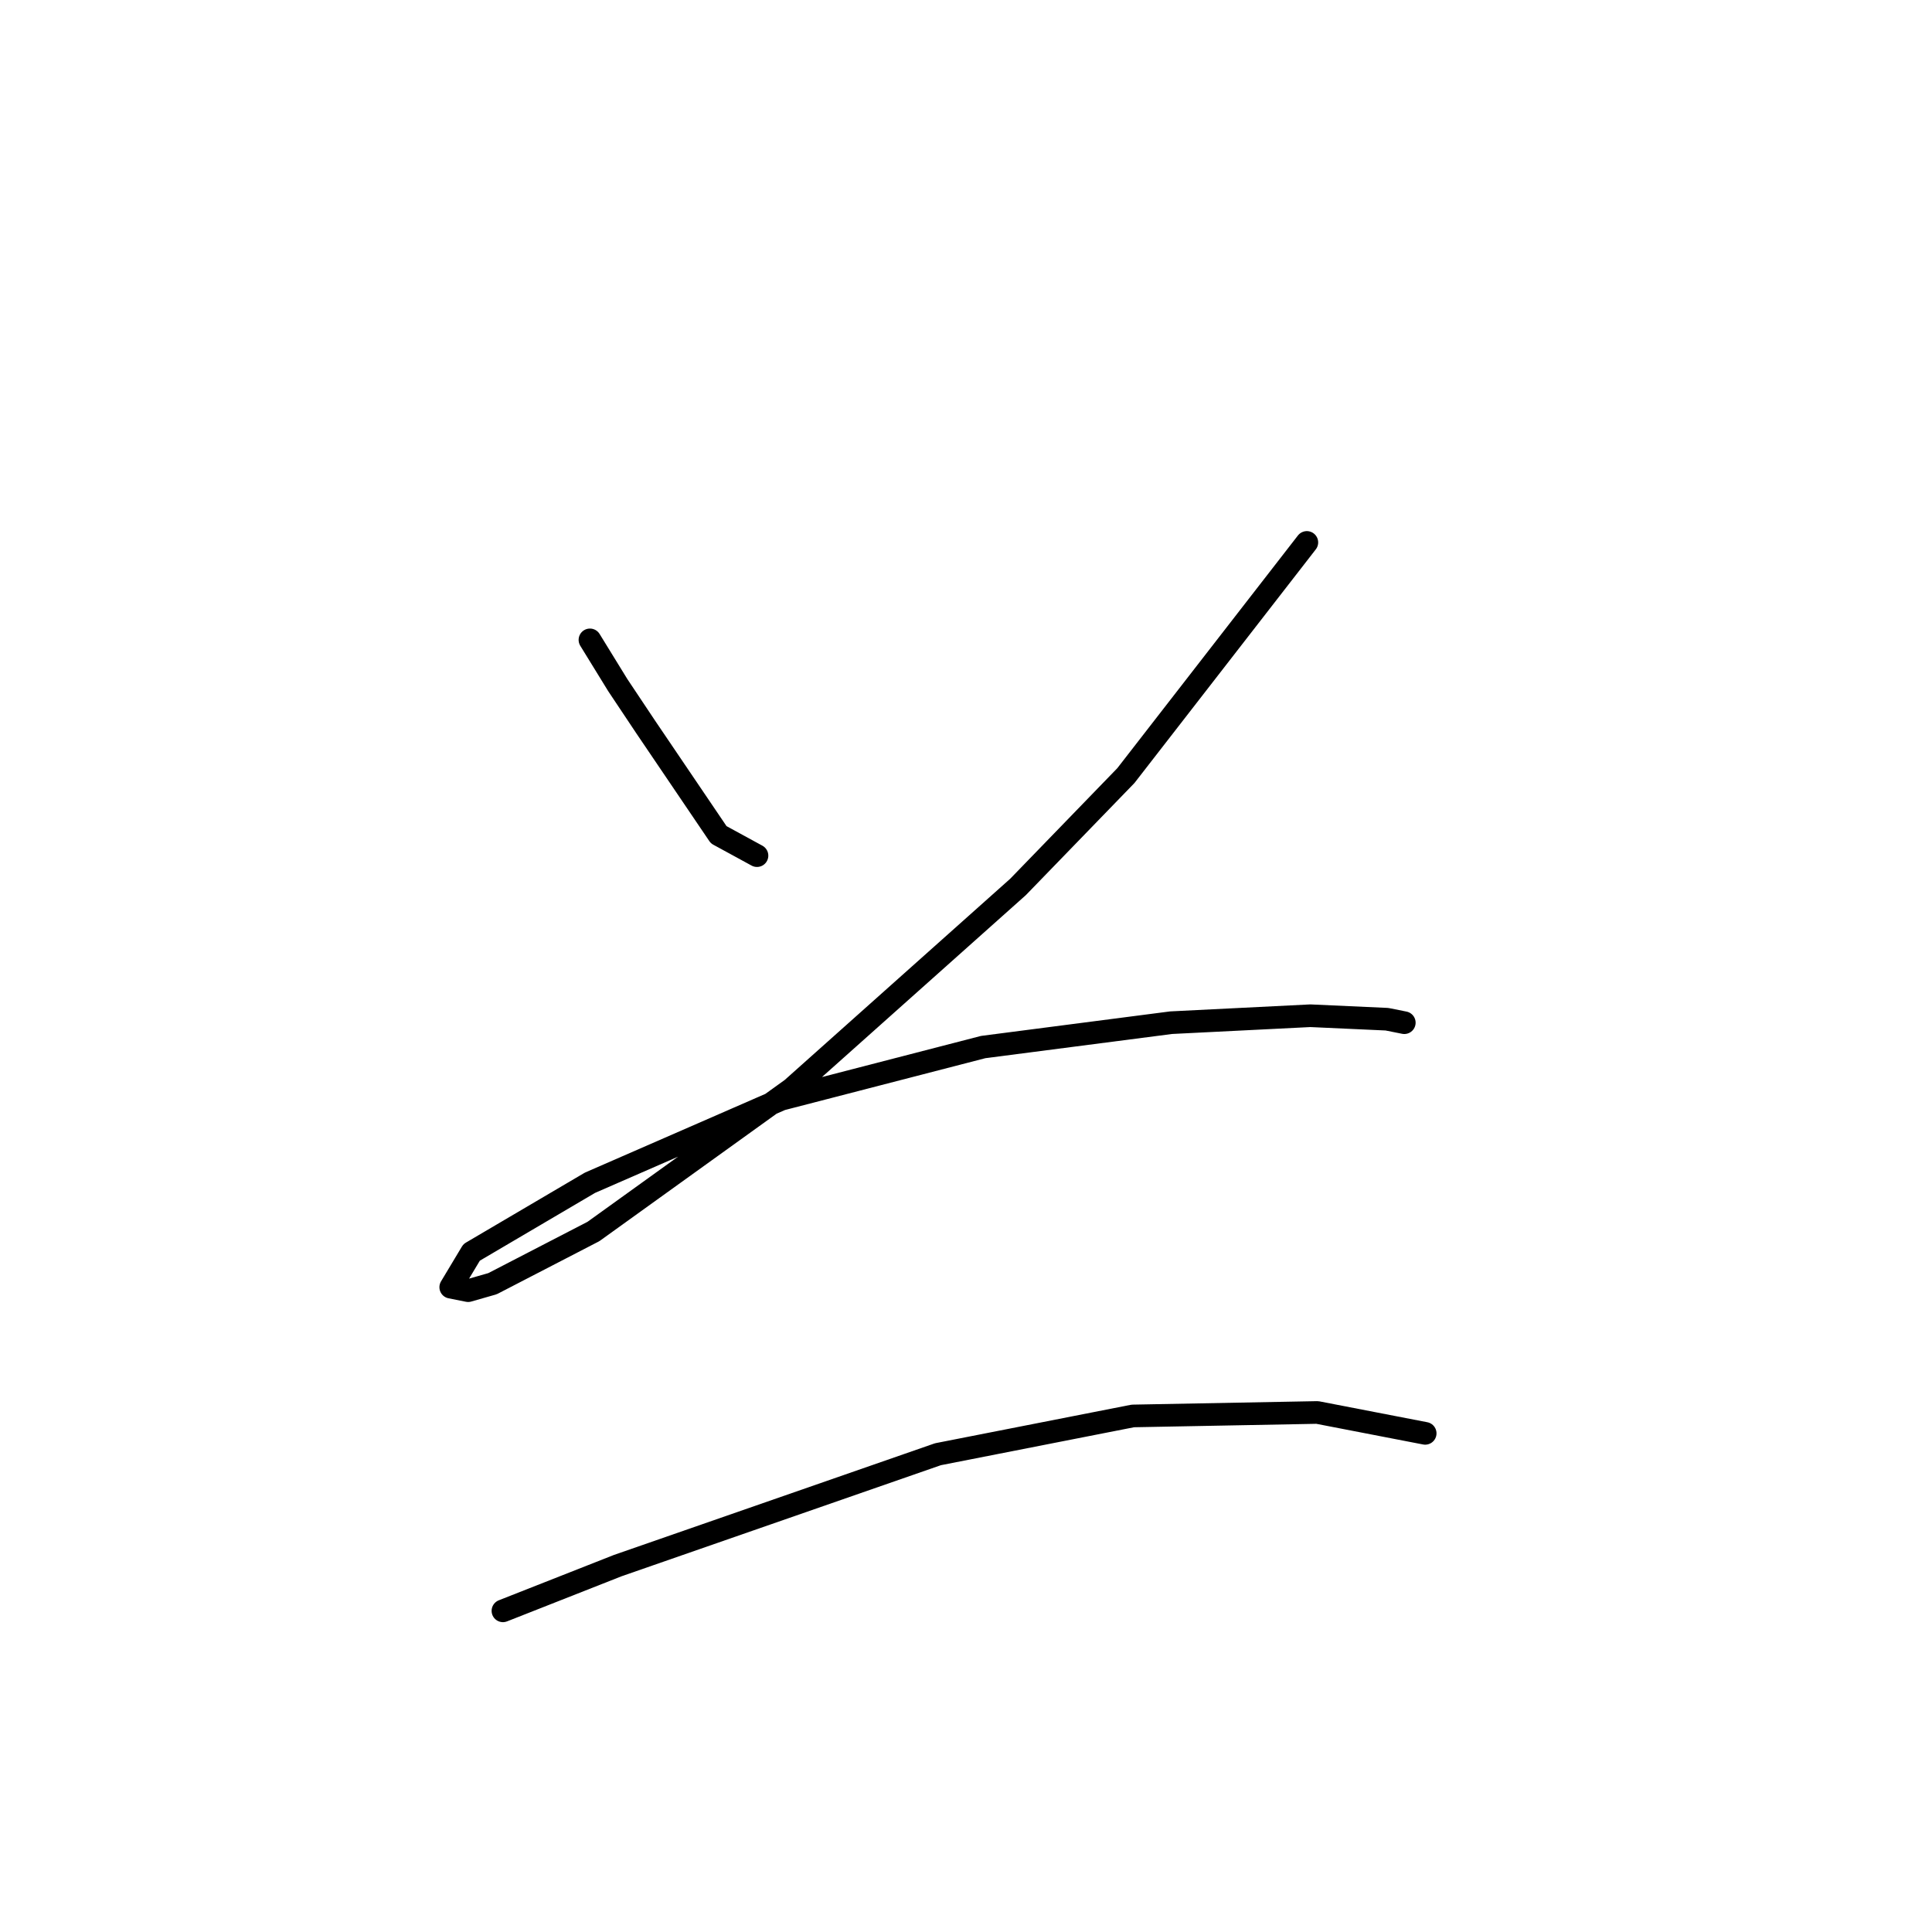 <?xml version="1.0" standalone="no"?>
    <svg width="256" height="256" xmlns="http://www.w3.org/2000/svg" version="1.1">
    <polyline stroke="black" stroke-width="3" stroke-linecap="round" fill="transparent" stroke-linejoin="round" points="78.17 84.787 81.859 90.782 85.549 96.315 95.232 110.611 100.305 113.377 100.305 113.377 " />
        <polyline stroke="black" stroke-width="3" stroke-linecap="round" fill="transparent" stroke-linejoin="round" points="173.165 71.875 149.186 102.771 134.89 117.528 104.916 144.274 78.631 163.18 65.258 170.097 62.031 171.02 59.725 170.559 62.492 165.947 78.17 156.724 103.533 145.657 130.279 138.74 155.18 135.512 173.626 134.59 183.771 135.051 186.077 135.512 186.077 135.512 " />
        <polyline stroke="black" stroke-width="3" stroke-linecap="round" fill="transparent" stroke-linejoin="round" points="66.642 213.444 81.859 207.45 124.284 192.693 150.108 187.621 174.548 187.16 188.844 189.926 188.844 189.926 " />
        </svg>